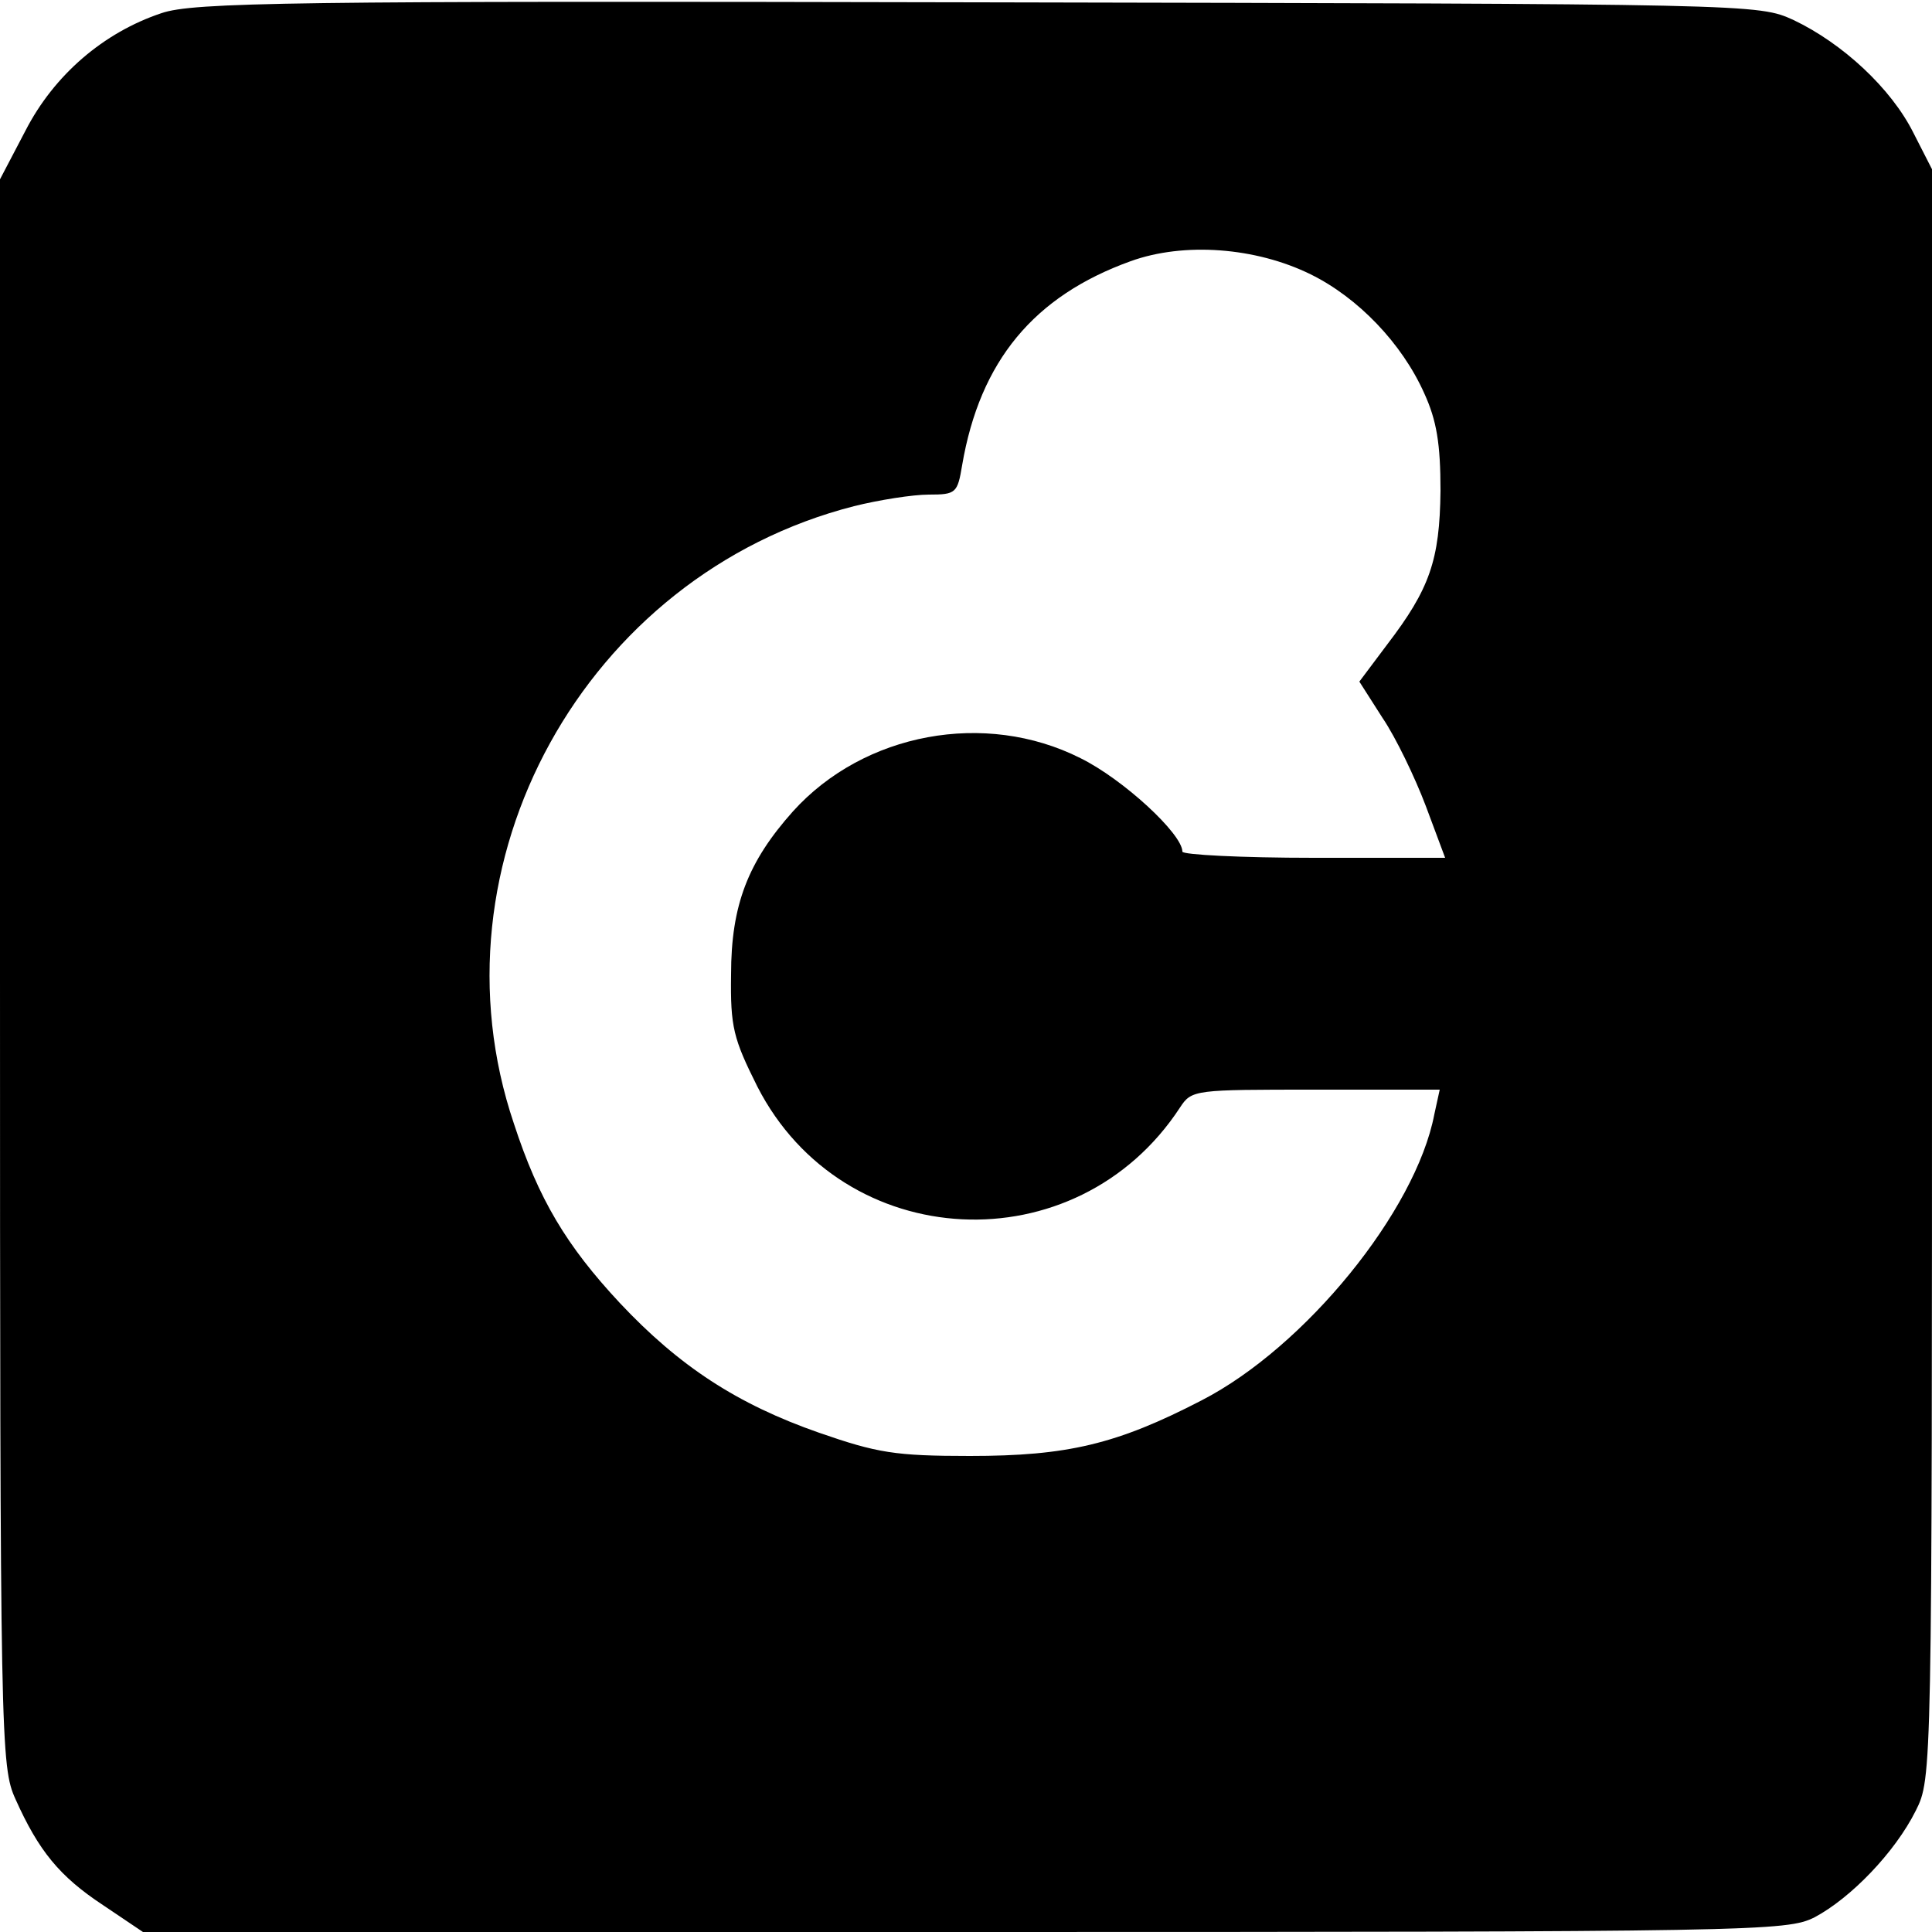 <?xml version="1.0" standalone="no"?>
<!DOCTYPE svg PUBLIC "-//W3C//DTD SVG 20010904//EN"
 "http://www.w3.org/TR/2001/REC-SVG-20010904/DTD/svg10.dtd">
<svg version="1.0" xmlns="http://www.w3.org/2000/svg"
 width="250pt" height="250pt" viewBox="0 0 250 250"
 preserveAspectRatio="xMidYMid meet">

<g transform="translate(0,250) scale(0.1,-0.1)"
fill="#000000" stroke="none">
<path d="M209 2483 c-75 -25 -139 -80 -176 -152 l-33 -63 0 -1026 c0 -999 1
-1028 20 -1070 30 -67 57 -100 113 -137 l52 -35 1063 0 c1028 0 1064 1 1100
19 47 25 104 84 131 138 21 42 21 45 21 1083 l0 1041 -24 47 c-29 58 -92 116
-155 146 -46 21 -48 21 -1056 23 -890 2 -1015 0 -1056 -14z m1487 -338 c61
-30 118 -89 147 -154 16 -35 21 -65 21 -126 -1 -90 -14 -127 -69 -199 l-36
-48 30 -47 c17 -25 42 -77 56 -114 l25 -67 -170 0 c-94 0 -170 4 -170 8 0 23
-77 94 -132 121 -123 62 -280 33 -372 -69 -58 -65 -80 -121 -80 -211 -1 -68 3
-83 34 -145 111 -217 413 -232 547 -27 15 23 19 23 175 23 l161 0 -7 -32 c-24
-125 -167 -301 -301 -370 -110 -57 -174 -72 -300 -72 -97 0 -120 4 -195 30
-106 37 -181 86 -258 168 -69 74 -105 134 -137 232 -114 337 92 710 440 799
32 8 76 15 97 15 35 0 37 2 43 38 23 135 93 219 218 264 69 25 162 18 233 -17z"/>
</g>
</svg>
